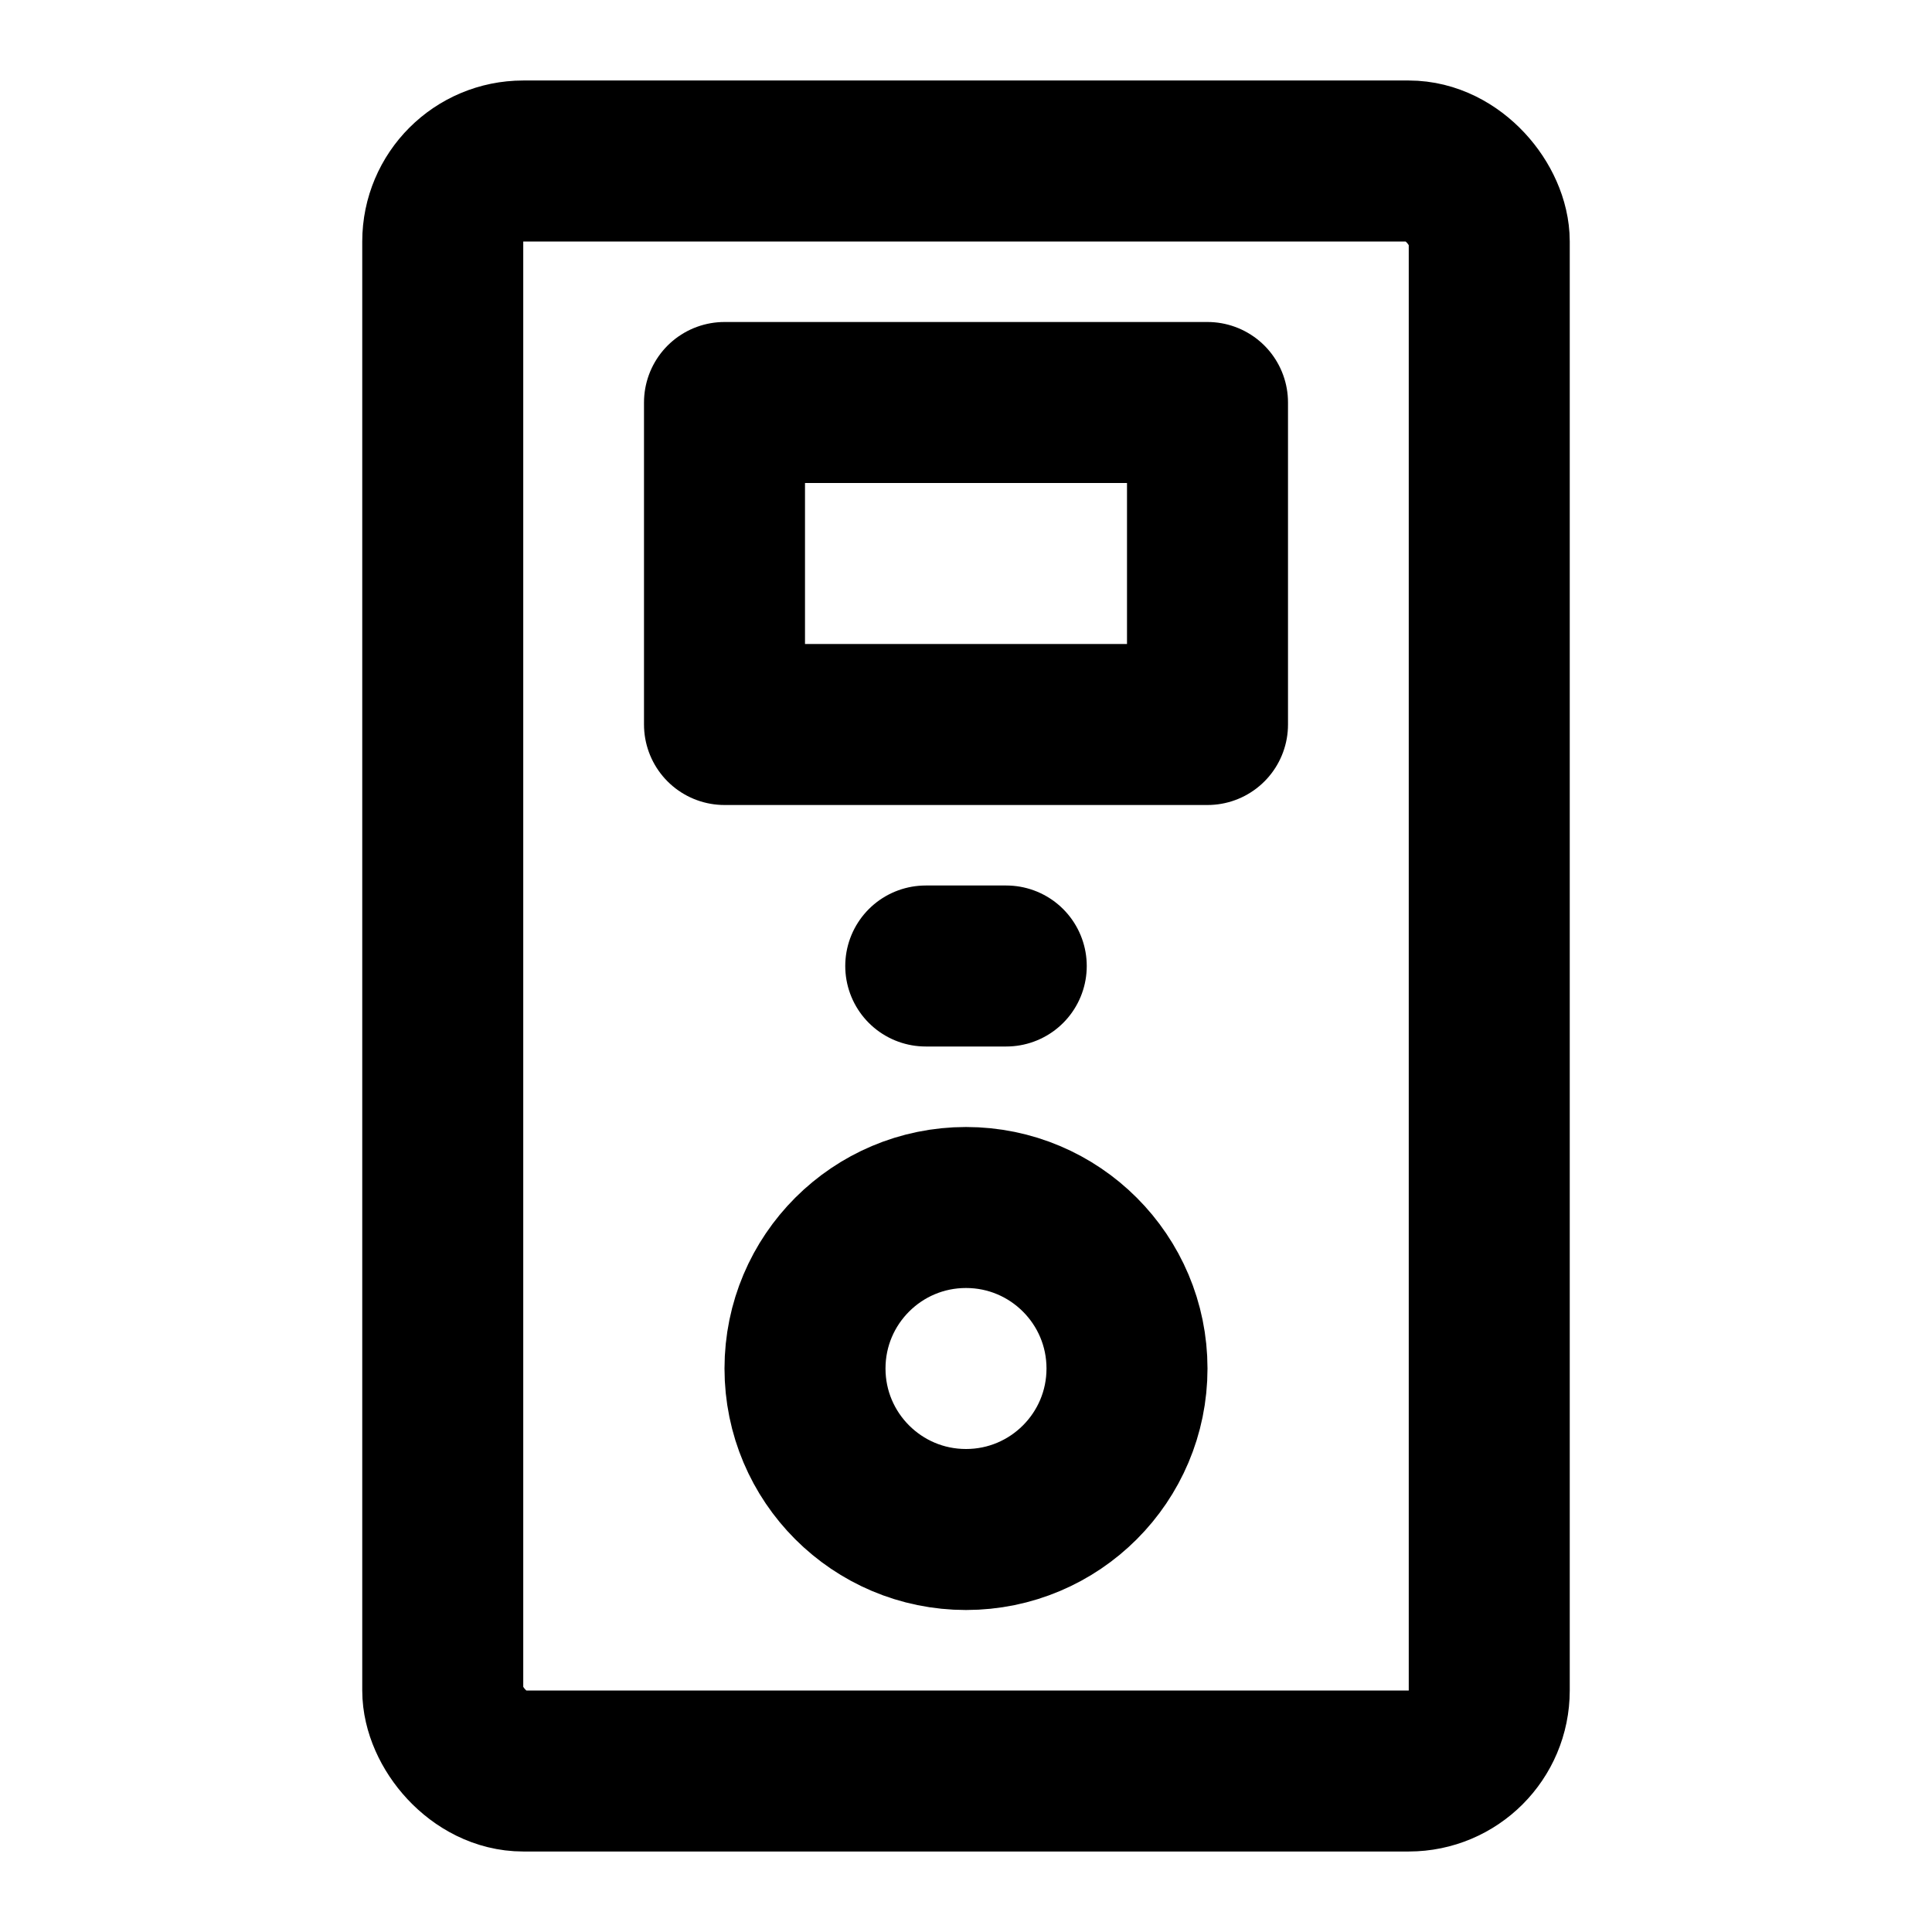 <svg width="48" height="48" viewBox="0 0 48 48" fill="none" xmlns="http://www.w3.org/2000/svg">
<rect x="11" y="4" width="26" height="40" rx="2" stroke="black" stroke-width="4"/>
<circle cx="24" cy="34" r="4" stroke="black" stroke-width="4"/>
<rect x="18" y="10" width="12" height="8" stroke="black" stroke-width="4" stroke-linecap="round" stroke-linejoin="round"/>
<path d="M23 24H25" stroke="black" stroke-width="4" stroke-linecap="round" stroke-linejoin="round"/>
</svg>

